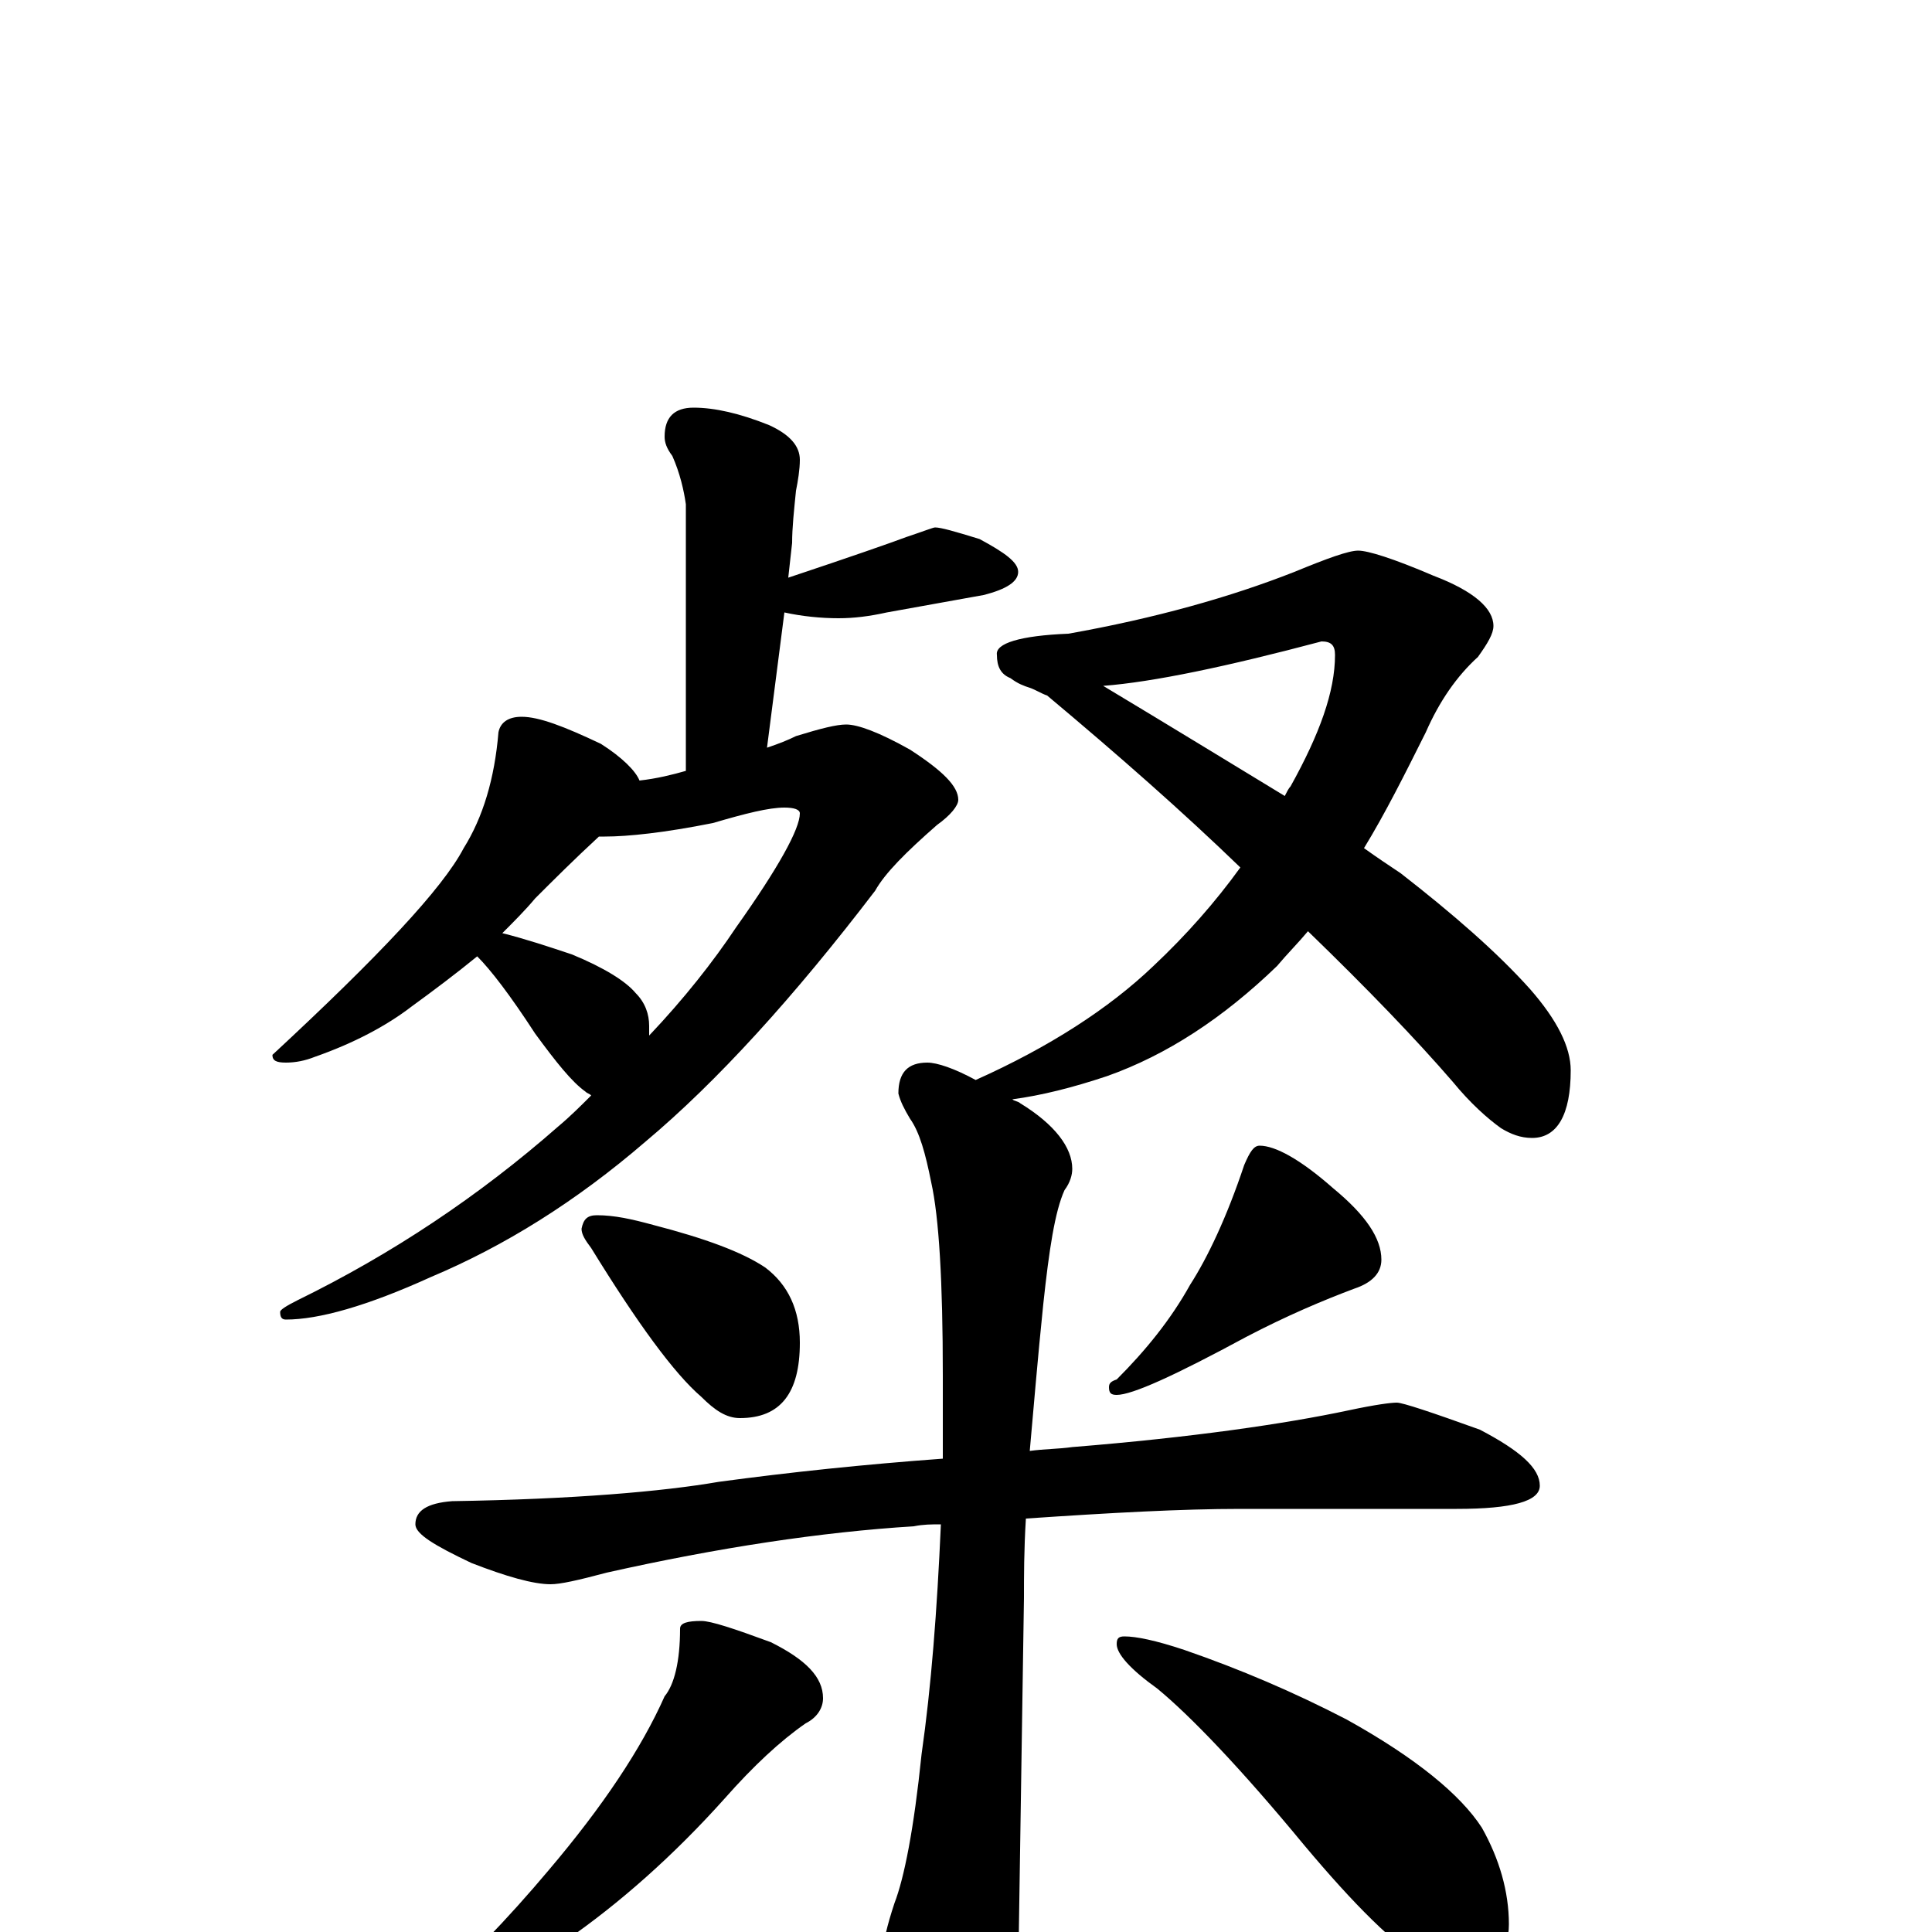 <?xml version="1.0" encoding="utf-8" ?>
<!DOCTYPE svg PUBLIC "-//W3C//DTD SVG 1.1//EN" "http://www.w3.org/Graphics/SVG/1.1/DTD/svg11.dtd">
<svg version="1.1" id="Layer_1" xmlns="http://www.w3.org/2000/svg" xmlns:xlink="http://www.w3.org/1999/xlink" x="0px" y="145px" width="1000px" height="1000px" viewBox="0 0 1000 1000" enable-background="new 0 0 1000 1000" xml:space="preserve">
<g id="Layer_1">
<path id="glyph" transform="matrix(1 0 0 -1 0 1000)" d="M359,789C370,789 383,786 398,780C409,775 414,769 414,762C414,757 413,751 412,746C411,736 410,727 410,719l-2,-18C441,712 461,719 469,722C478,725 483,727 484,727C487,727 494,725 507,721C520,714 527,709 527,704C527,699 521,695 509,692C492,689 476,686 459,683C450,681 442,680 434,680C425,680 415,681 406,683l-9,-70C403,615 408,617 412,619C425,623 433,625 438,625C444,625 455,621 471,612C488,601 496,593 496,586C496,583 492,578 485,573C469,559 458,548 453,539C411,484 371,440 334,409C298,378 261,355 223,339C190,324 165,317 148,317C146,317 145,318 145,321C145,322 148,324 154,327C203,351 248,381 289,417C295,422 301,428 306,433C305,434 304,434 303,435C296,440 288,450 277,465C264,485 254,498 247,505C236,496 224,487 213,479C200,469 183,460 163,453C158,451 153,450 148,450C143,450 141,451 141,454C196,505 229,540 240,561C250,577 256,597 258,621C259,626 263,629 270,629C279,629 292,624 311,615C322,608 329,601 331,596C340,597 348,599 355,601l0,138C354,746 352,755 348,764C345,768 344,771 344,774C344,784 349,789 359,789M260,517C272,514 284,510 296,506C313,499 324,492 329,486C334,481 336,475 336,469C336,467 336,465 336,464C354,483 369,502 381,520C403,551 414,571 414,579C414,581 411,582 406,582C398,582 386,579 369,574C344,569 325,567 313,567C312,567 311,567 310,567C297,555 286,544 277,535C272,529 266,523 260,517M703,715C708,715 721,711 742,702C763,694 773,685 773,676C773,672 770,667 765,660C754,650 745,637 738,621C727,599 717,579 706,561C713,556 719,552 725,548C752,527 775,507 792,488C806,472 813,458 813,446C813,423 806,411 793,411C787,411 782,413 777,416C770,421 761,429 752,440C733,462 708,488 677,518C672,512 666,506 661,500C633,473 604,454 573,443C555,437 539,433 524,431C525,430 527,430 528,429C546,418 555,406 555,395C555,392 554,388 551,384C546,373 543,353 540,325C537,296 535,271 533,249C540,250 548,250 555,251C617,256 665,263 698,270C712,273 720,274 723,274C726,274 741,269 766,260C787,249 797,240 797,231C797,223 783,219 754,219l-112,0C612,219 575,217 531,214C530,198 530,184 530,173C530,172 529,106 527,-23C527,-38 522,-55 513,-72C506,-86 499,-93 492,-93C488,-93 482,-85 474,-70C463,-44 457,-24 457,-11C457,-6 459,3 463,15C468,28 473,53 477,92C482,127 485,166 487,211C482,211 478,211 473,210C425,207 372,199 314,186C299,182 290,180 285,180C276,180 262,184 244,191C225,200 215,206 215,211C215,218 221,222 234,223C297,224 343,228 372,233C409,238 447,242 488,245C488,259 488,273 488,288C488,337 486,370 482,388C479,403 476,414 471,421C468,426 466,430 465,434C465,445 470,450 480,450C485,450 494,447 505,441C543,458 574,478 597,500C614,516 629,533 642,551C612,580 579,609 542,640C539,641 536,643 533,644C530,645 527,646 523,649C518,651 516,655 516,661C515,667 528,671 553,672C598,680 637,691 670,704C687,711 698,715 703,715M571,645C606,624 637,605 665,588C666,590 667,592 668,593C683,620 691,642 691,661C691,666 689,668 684,668C635,655 597,647 571,645M309,371C318,371 327,369 338,366C365,359 384,352 396,344C408,335 414,322 414,305C414,279 404,266 383,266C376,266 370,270 363,277C349,289 330,315 306,354C303,358 301,361 301,364C302,369 304,371 309,371M652,407C660,407 673,400 690,385C707,371 715,359 715,348C715,341 710,336 701,333C685,327 666,319 645,308C608,288 586,278 578,278C575,278 574,279 574,282C574,284 575,285 578,286C593,301 606,317 616,335C625,349 635,370 644,397C647,404 649,407 652,407M363,161C368,161 380,157 399,150C417,141 426,132 426,121C426,116 423,111 417,108C404,99 390,86 375,69C349,40 321,15 292,-5C273,-20 256,-31 242,-36C234,-41 228,-43 223,-43C218,-43 215,-42 215,-39C240,-17 263,7 284,32C312,65 332,95 344,122C349,128 352,140 352,157C352,160 356,161 363,161M582,153C588,153 598,151 613,146C642,136 670,124 697,110C733,90 756,71 767,54C776,38 781,21 781,4C781,-3 779,-10 776,-18C773,-24 768,-27 762,-27C757,-27 750,-24 739,-17C722,-7 701,14 675,45C642,85 616,112 599,126C585,136 578,144 578,149C578,152 579,153 582,153z"/>
</g>
</svg>
